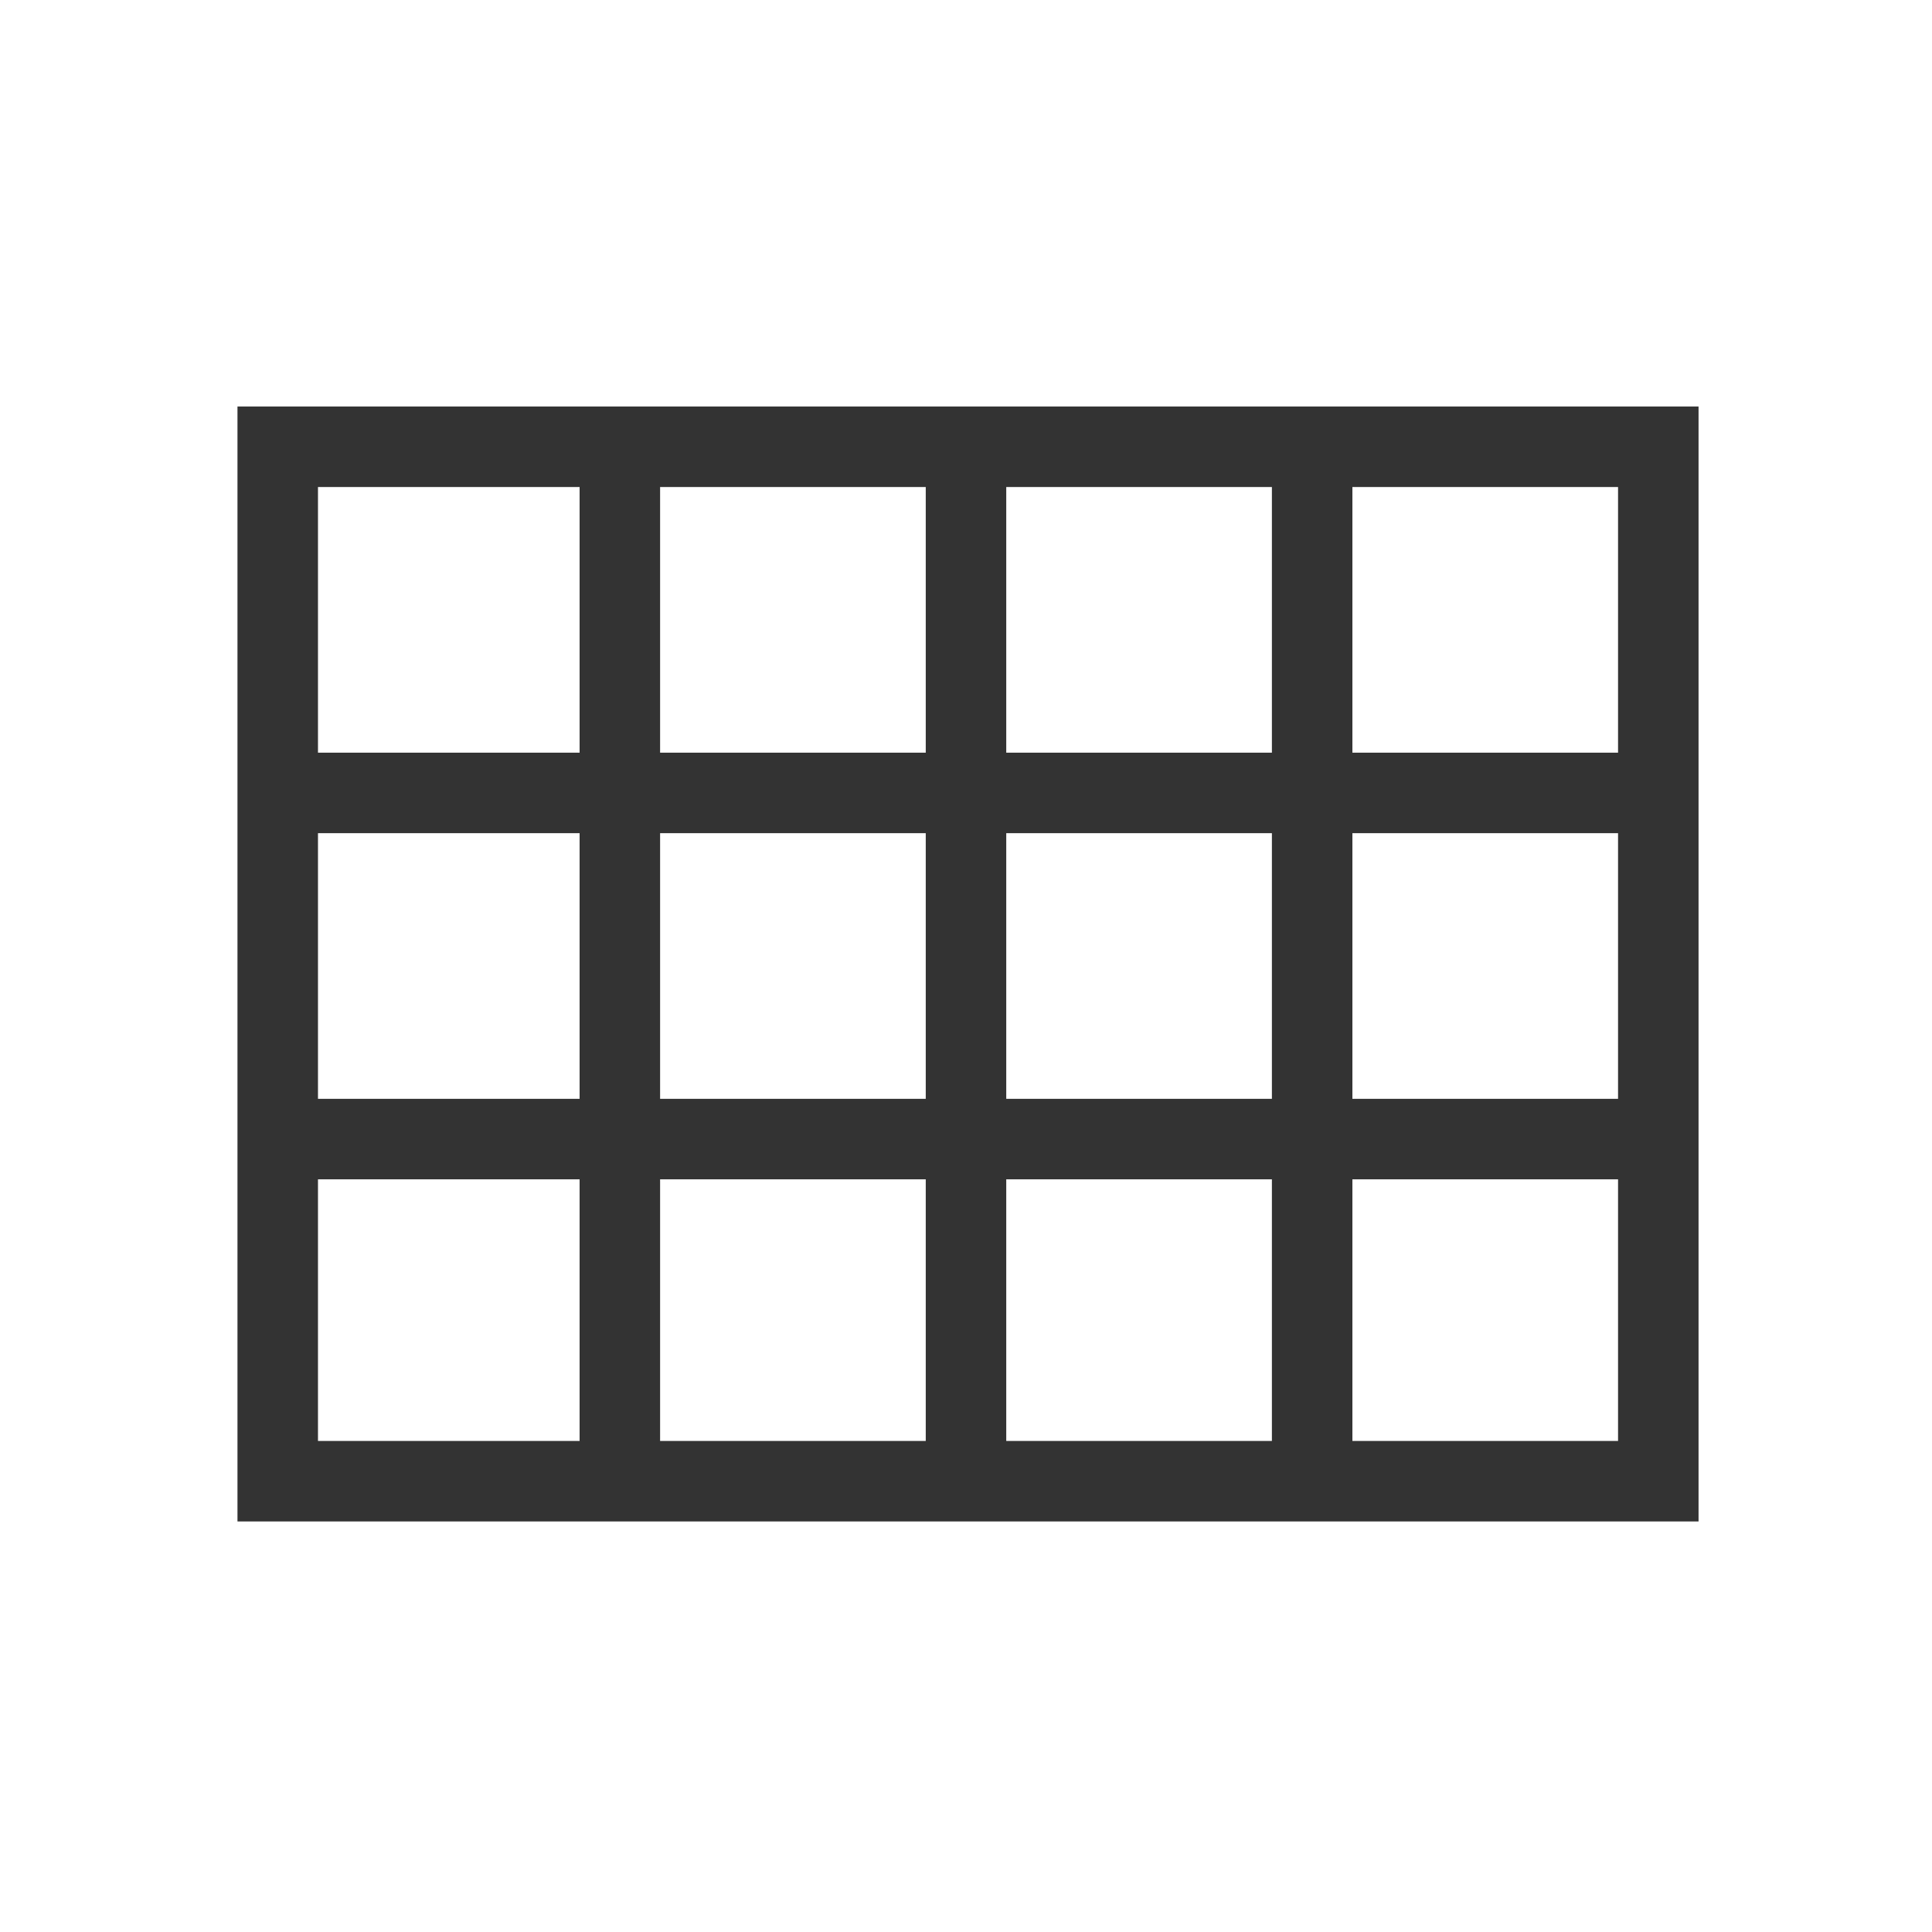 <?xml version="1.0" encoding="utf-8"?>
<!-- Generator: Adobe Illustrator 22.0.1, SVG Export Plug-In . SVG Version: 6.00 Build 0)  -->
<svg version="1.1" id="Layer_1" xmlns="http://www.w3.org/2000/svg" xmlns:xlink="http://www.w3.org/1999/xlink" x="0px" y="0px"
	 viewBox="0 0 48 48" style="enable-background:new 0 0 48 48;" xml:space="preserve">
<style type="text/css">
	.st0{fill:#FFFFFF;}
	.st1{fill:#333333;}
	.st2{fill:none;stroke:#333333;stroke-width:2;stroke-miterlimit:10;}
	.st3{fill:#B2B2B2;}
	.st4{fill:#F0F0F0;}
	.st5{fill:#666666;}
	.st6{fill:none;stroke:#333333;stroke-miterlimit:10;}
	.st7{fill:none;stroke:#333333;stroke-width:3;stroke-miterlimit:10;}
	.st8{fill:none;stroke:#333333;stroke-width:2;stroke-linecap:round;stroke-miterlimit:10;}
	.st9{fill:none;stroke:#C6C6C6;stroke-width:3;stroke-miterlimit:10;}
	.st10{fill:none;stroke:#333333;stroke-width:2;stroke-linejoin:round;stroke-miterlimit:10;}
</style>
<g>
	<rect x="6.9" y="11.1" class="st2" width="34.3" height="25.7"/>
	<line class="st2" x1="6.9" y1="19.7" x2="41.1" y2="19.7"/>
	<line class="st2" x1="6.9" y1="28.3" x2="41.1" y2="28.3"/>
	<line class="st2" x1="15.4" y1="11.1" x2="15.4" y2="36.9"/>
	<line class="st2" x1="24" y1="11.1" x2="24" y2="36.9"/>
	<line class="st2" x1="32.6" y1="11.4" x2="32.6" y2="36.9"/>
</g>
</svg>
